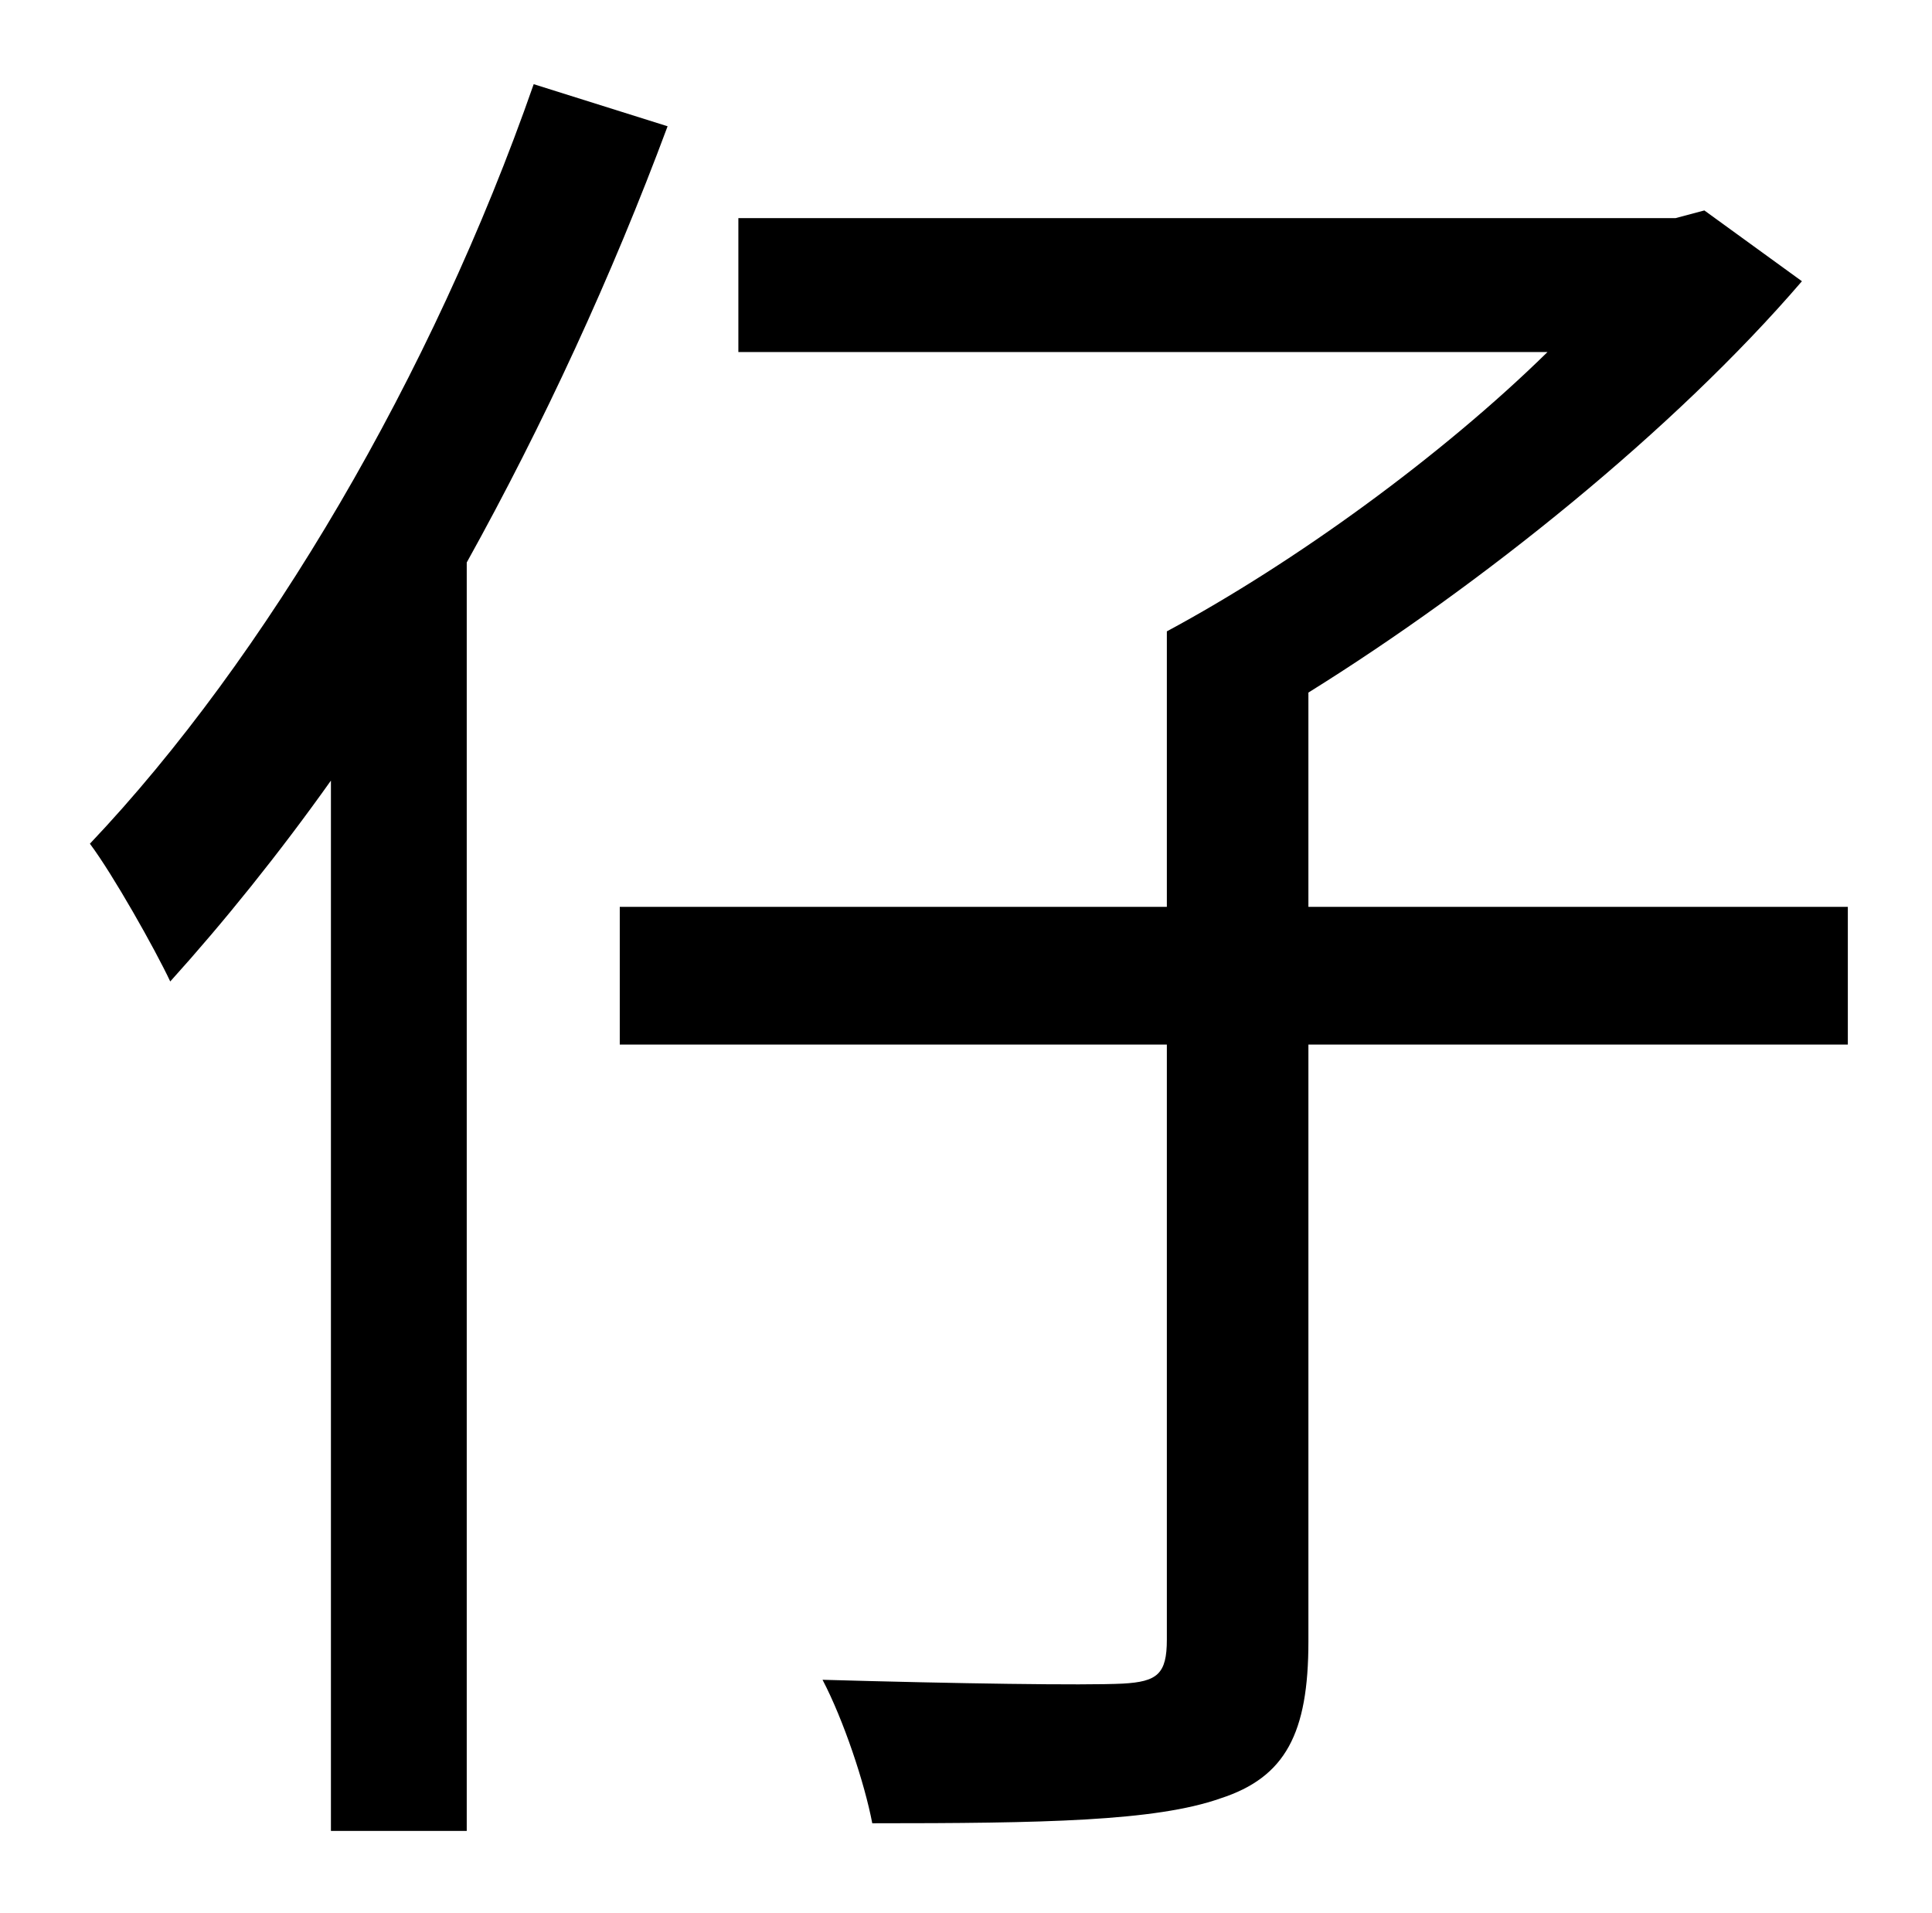 <?xml version="1.0" standalone="no"?>
<!DOCTYPE svg PUBLIC "-//W3C//DTD SVG 1.1//EN" "http://www.w3.org/Graphics/SVG/1.1/DTD/svg11.dtd" >
<svg xmlns="http://www.w3.org/2000/svg" xmlns:xlink="http://www.w3.org/1999/xlink" version="1.1" viewBox="-10 0 1010 1000">
   <path fill="currentColor"
d="M269 44l70 22c-29 78 -65 156 -105 228v663h-71v-549c-27 38 -56 74 -84 105c-8 -17 -30 -56 -42 -72c92 -97 179 -245 232 -397zM956 474v72h-282v312c0 48 -12 71 -46 82c-34 12 -93 13 -182 13c-4 -21 -15 -54 -26 -75c70 2 137 3 157 2c18 -1 23 -5 23 -23v-311h-286
v-72h286v-144c67 -36 144 -92 199 -146h-423v-70h490l15 -4l51 37c-67 78 -168 159 -258 215v112h282z" />
</svg>
